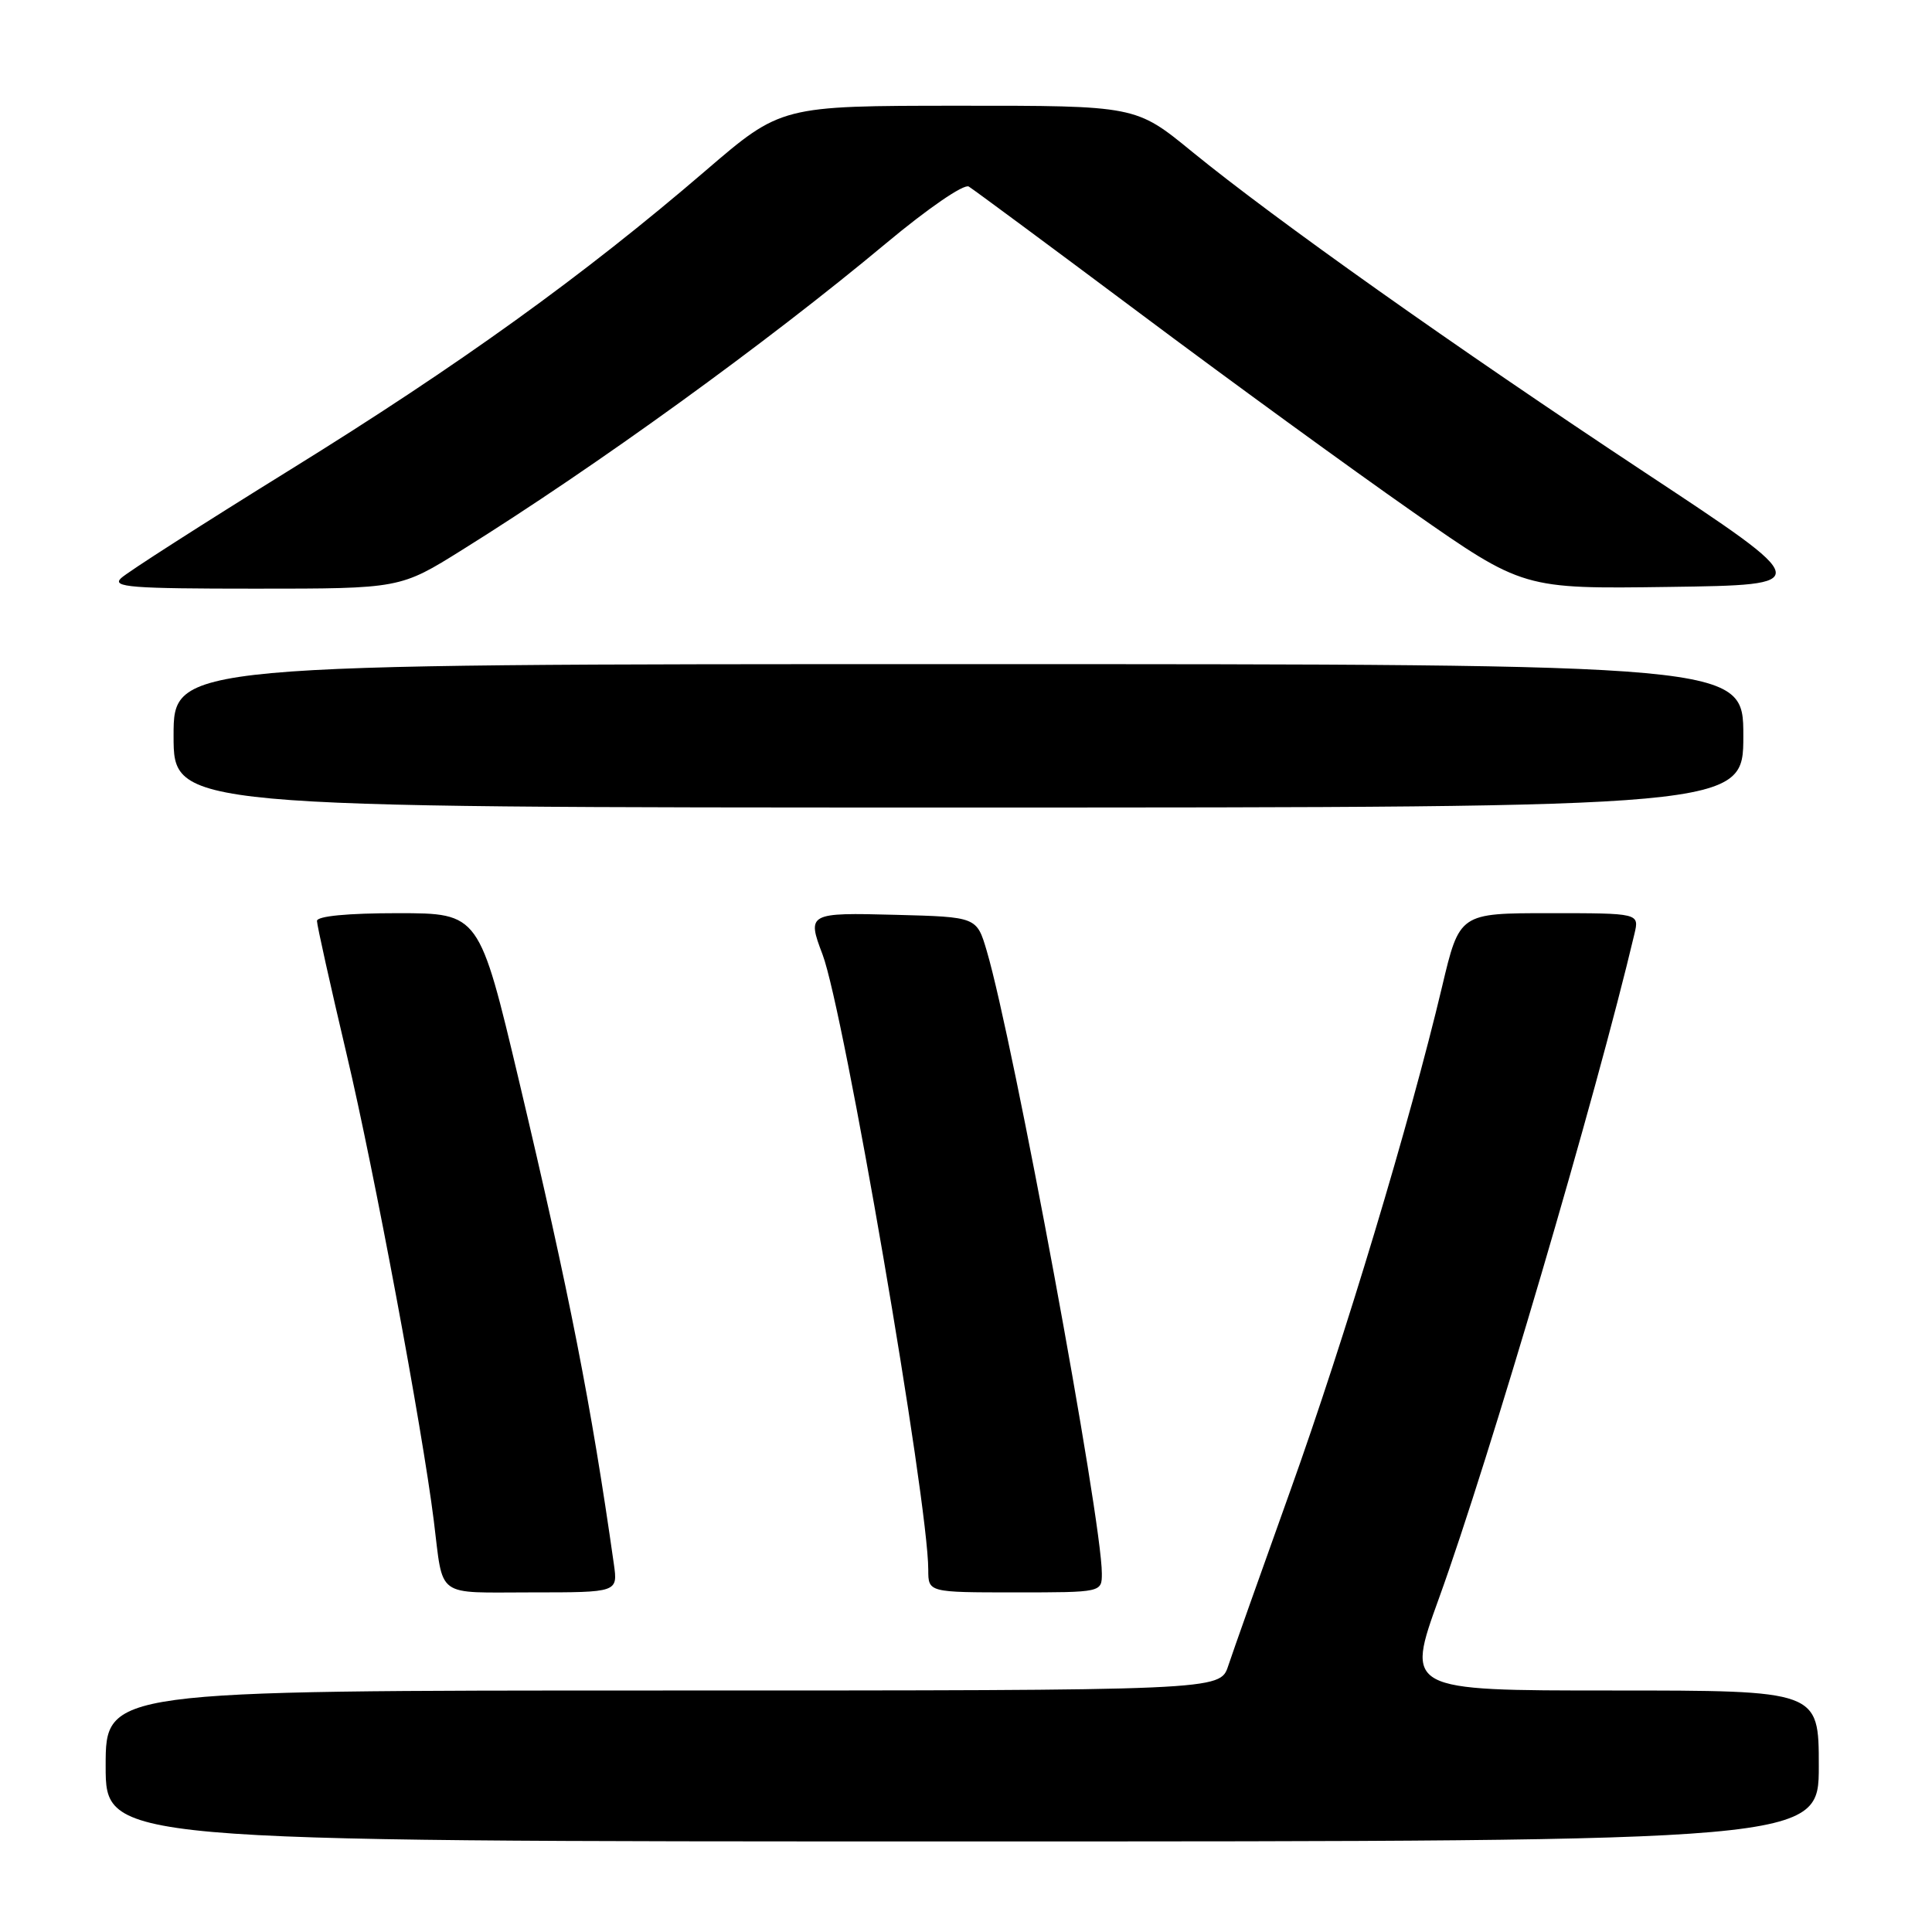 <?xml version="1.0" encoding="UTF-8" standalone="no"?>
<!DOCTYPE svg PUBLIC "-//W3C//DTD SVG 1.1//EN" "http://www.w3.org/Graphics/SVG/1.1/DTD/svg11.dtd" >
<svg xmlns="http://www.w3.org/2000/svg" xmlns:xlink="http://www.w3.org/1999/xlink" version="1.1" viewBox="0 0 256 256">
 <g >
 <path fill="currentColor"
d=" M 241.00 234.00 C 241.00 224.00 241.00 224.00 213.62 224.00 C 186.25 224.00 186.25 224.00 190.68 211.75 C 197.33 193.37 211.52 145.11 216.57 123.75 C 217.22 121.00 217.22 121.00 205.31 121.00 C 193.39 121.00 193.39 121.00 191.08 130.75 C 186.79 148.81 178.19 177.37 170.98 197.50 C 167.04 208.50 163.33 218.96 162.74 220.75 C 161.66 224.00 161.66 224.00 87.83 224.00 C 14.00 224.00 14.00 224.00 14.00 234.00 C 14.00 244.00 14.00 244.00 127.50 244.00 C 241.00 244.00 241.00 244.00 241.00 234.00 Z  M 81.34 207.25 C 78.33 186.06 75.47 171.50 68.78 143.25 C 63.50 121.01 63.50 121.01 52.75 121.00 C 46.06 121.00 42.00 121.39 42.00 122.03 C 42.00 122.59 43.78 130.58 45.95 139.78 C 49.56 155.04 55.95 189.24 57.48 201.50 C 58.78 211.90 57.56 211.00 70.46 211.00 C 81.87 211.00 81.87 211.00 81.34 207.25 Z  M 146.00 208.49 C 146.00 201.31 134.28 137.94 130.75 126.00 C 129.42 121.50 129.42 121.50 118.71 121.22 C 107.09 120.91 106.91 121.01 108.99 126.47 C 111.82 133.93 123.00 198.96 123.00 208.00 C 123.00 211.00 123.00 211.00 134.50 211.00 C 146.00 211.00 146.00 211.00 146.00 208.49 Z  M 231.00 97.50 C 231.00 88.00 231.00 88.00 127.00 88.00 C 23.00 88.00 23.00 88.00 23.00 97.50 C 23.00 107.00 23.00 107.00 127.00 107.00 C 231.00 107.00 231.00 107.00 231.00 97.50 Z  M 61.26 72.85 C 79.02 61.77 101.53 45.48 117.37 32.27 C 122.94 27.62 127.73 24.33 128.37 24.72 C 128.99 25.10 139.18 32.64 151.00 41.48 C 162.82 50.33 179.10 62.17 187.16 67.80 C 201.82 78.04 201.82 78.04 221.16 77.77 C 240.50 77.50 240.50 77.50 218.04 62.66 C 192.69 45.90 168.95 29.08 157.93 20.08 C 150.50 14.00 150.50 14.00 127.00 14.01 C 103.50 14.02 103.50 14.02 93.50 22.61 C 77.29 36.54 60.89 48.35 38.52 62.20 C 26.96 69.36 16.84 75.84 16.04 76.61 C 14.78 77.80 17.34 78.00 33.80 78.00 C 53.02 78.00 53.02 78.00 61.26 72.85 Z "/>
</g>
</svg>